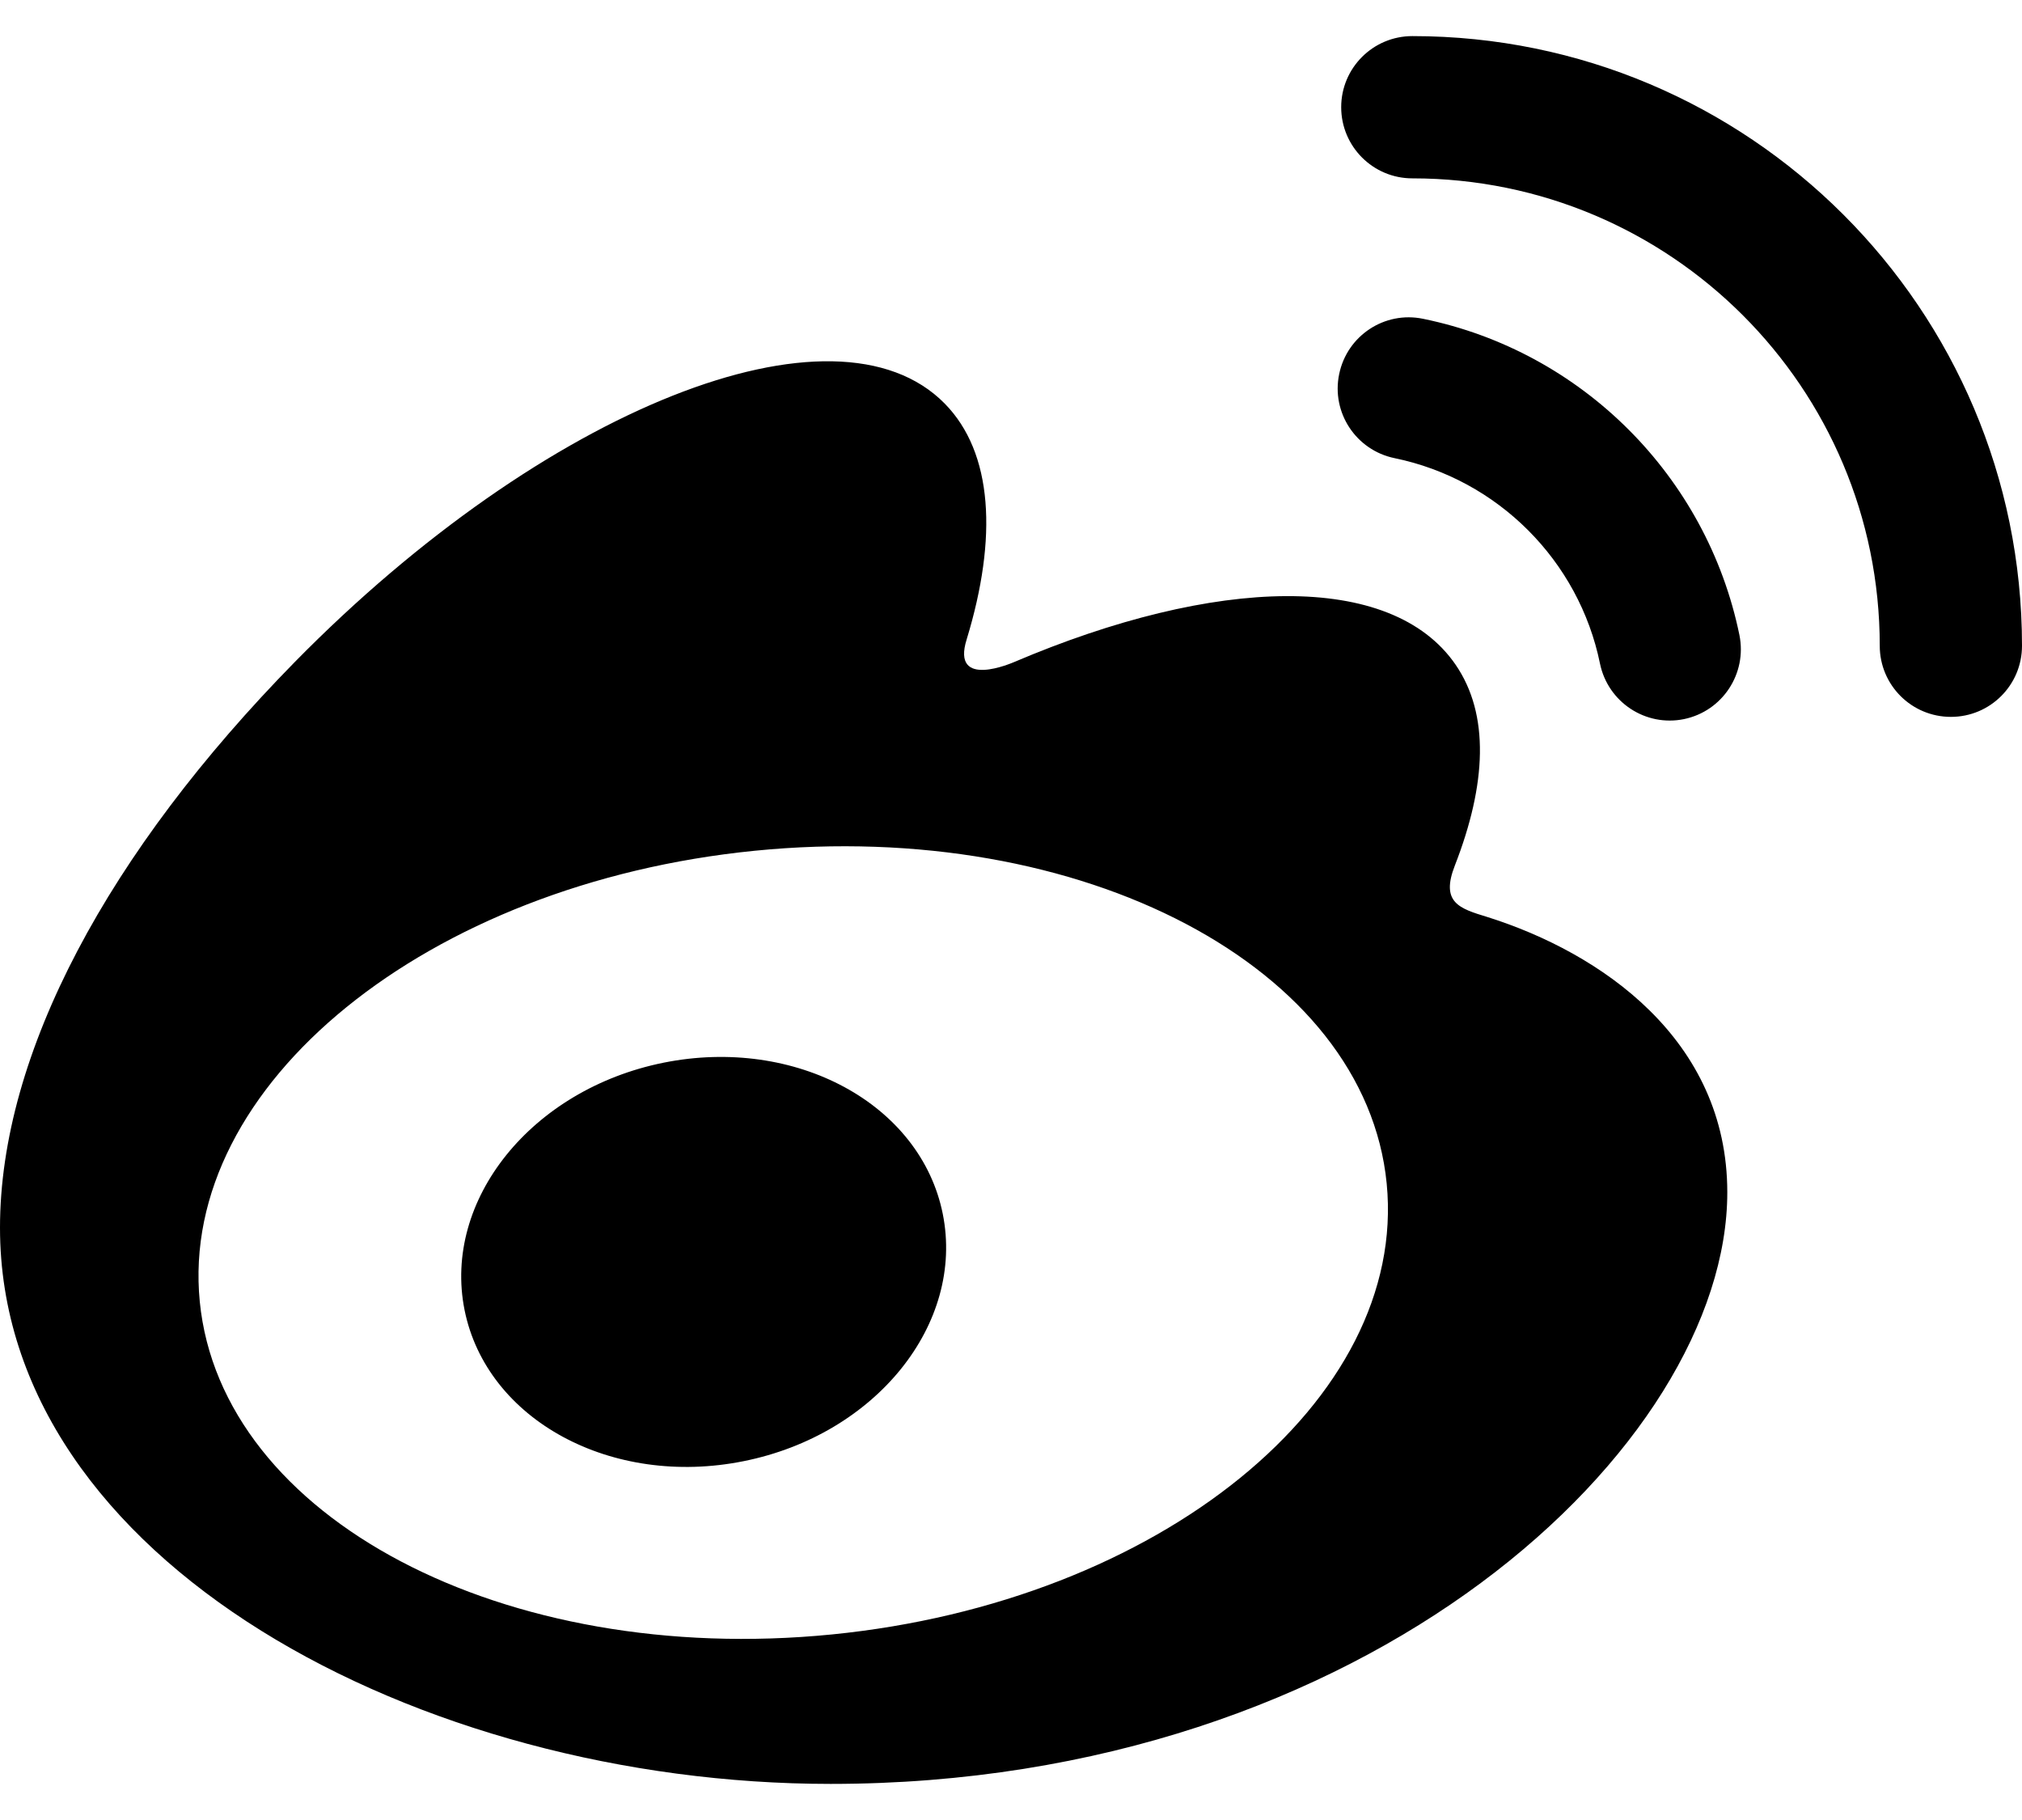 <svg width="20" height="18" viewBox="0 0 20 18" fill="none" xmlns="http://www.w3.org/2000/svg">
<path d="M14.711 9.069C14.435 8.985 14.246 8.927 14.391 8.558C14.703 7.757 14.736 7.066 14.397 6.573C13.761 5.649 12.021 5.699 10.028 6.549C10.028 6.548 9.402 6.828 9.562 6.322C9.868 5.318 9.822 4.478 9.345 3.992C8.264 2.891 5.387 4.034 2.919 6.544C1.072 8.425 0 10.418 0 12.142C0 15.438 4.153 17.643 8.216 17.643C13.542 17.643 17.085 14.293 17.085 11.792C17.085 10.28 15.835 9.423 14.711 9.069ZM8.227 16.165C4.985 16.486 2.187 15.014 1.976 12.873C1.765 10.733 4.223 8.737 7.465 8.414C10.707 8.091 13.506 9.565 13.716 11.705C13.926 13.846 11.47 15.843 8.227 16.165ZM20 6.384C19.998 3.055 17.299 0.357 13.97 0.357C13.581 0.357 13.266 0.672 13.266 1.06C13.266 1.449 13.581 1.764 13.97 1.764C16.523 1.764 18.593 3.834 18.593 6.387C18.593 6.776 18.908 7.09 19.297 7.09C19.685 7.09 20 6.776 20 6.387C20 6.387 20 6.385 20 6.384ZM17.205 6.281C16.883 4.711 15.646 3.474 14.076 3.153C13.696 3.074 13.324 3.319 13.246 3.7C13.167 4.08 13.412 4.452 13.793 4.531C14.813 4.74 15.618 5.544 15.826 6.564C15.905 6.945 16.277 7.19 16.657 7.112C17.038 7.033 17.282 6.661 17.205 6.281ZM6.564 10.51C5.258 10.773 4.377 11.868 4.595 12.956C4.814 14.045 6.05 14.714 7.356 14.451C8.662 14.189 9.544 13.094 9.325 12.005C9.106 10.917 7.87 10.248 6.564 10.51Z" fill="black"/>
</svg>
